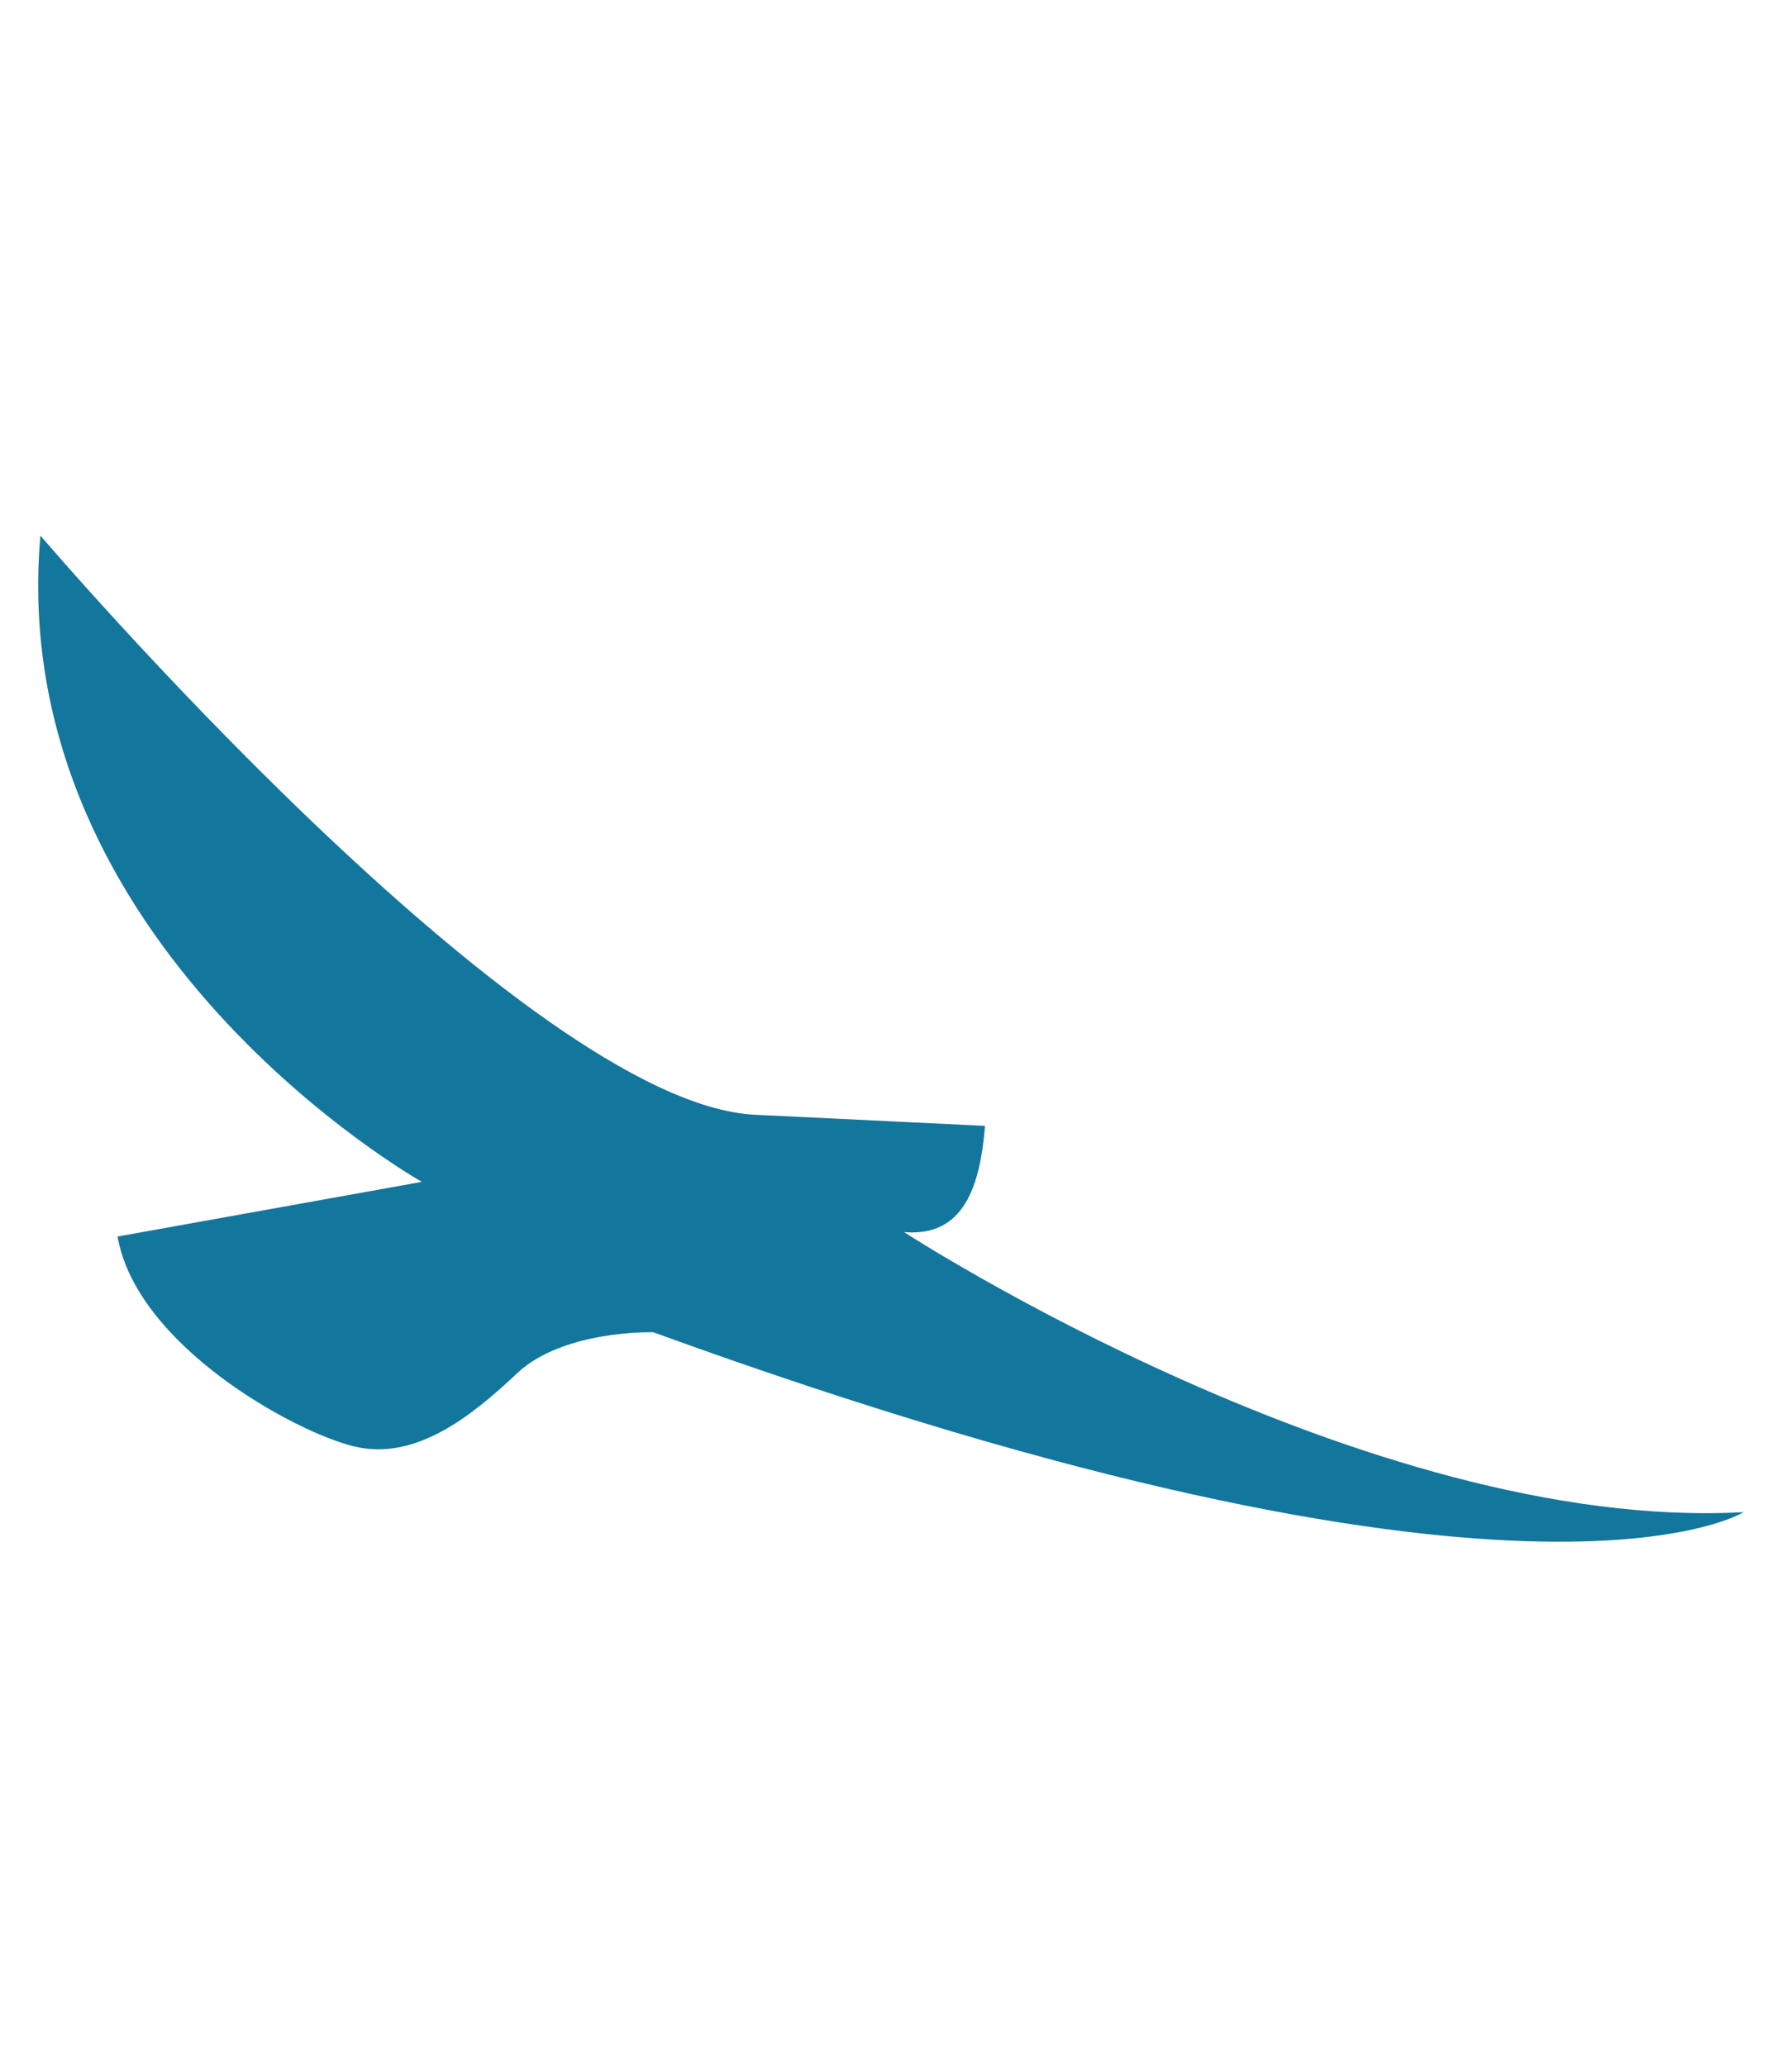<svg xmlns="http://www.w3.org/2000/svg" width="39.158" height="45.134"><path fill="#13769D" d="M2.569 27.018l6.649-1.195s-9.125-5.132-8.335-14.12c0 0 10.59 12.412 15.616 12.654l5.026.243c-.111 1.315-.455 2.431-1.77 2.321 0 0 10.113 6.573 18.347 6.119 0 0-4.761 3.001-23.827-3.931 0 0-1.963-.057-2.974.895-1.01.954-2.237 1.925-3.569 1.598-1.334-.326-4.753-2.223-5.163-4.584z"/></svg>